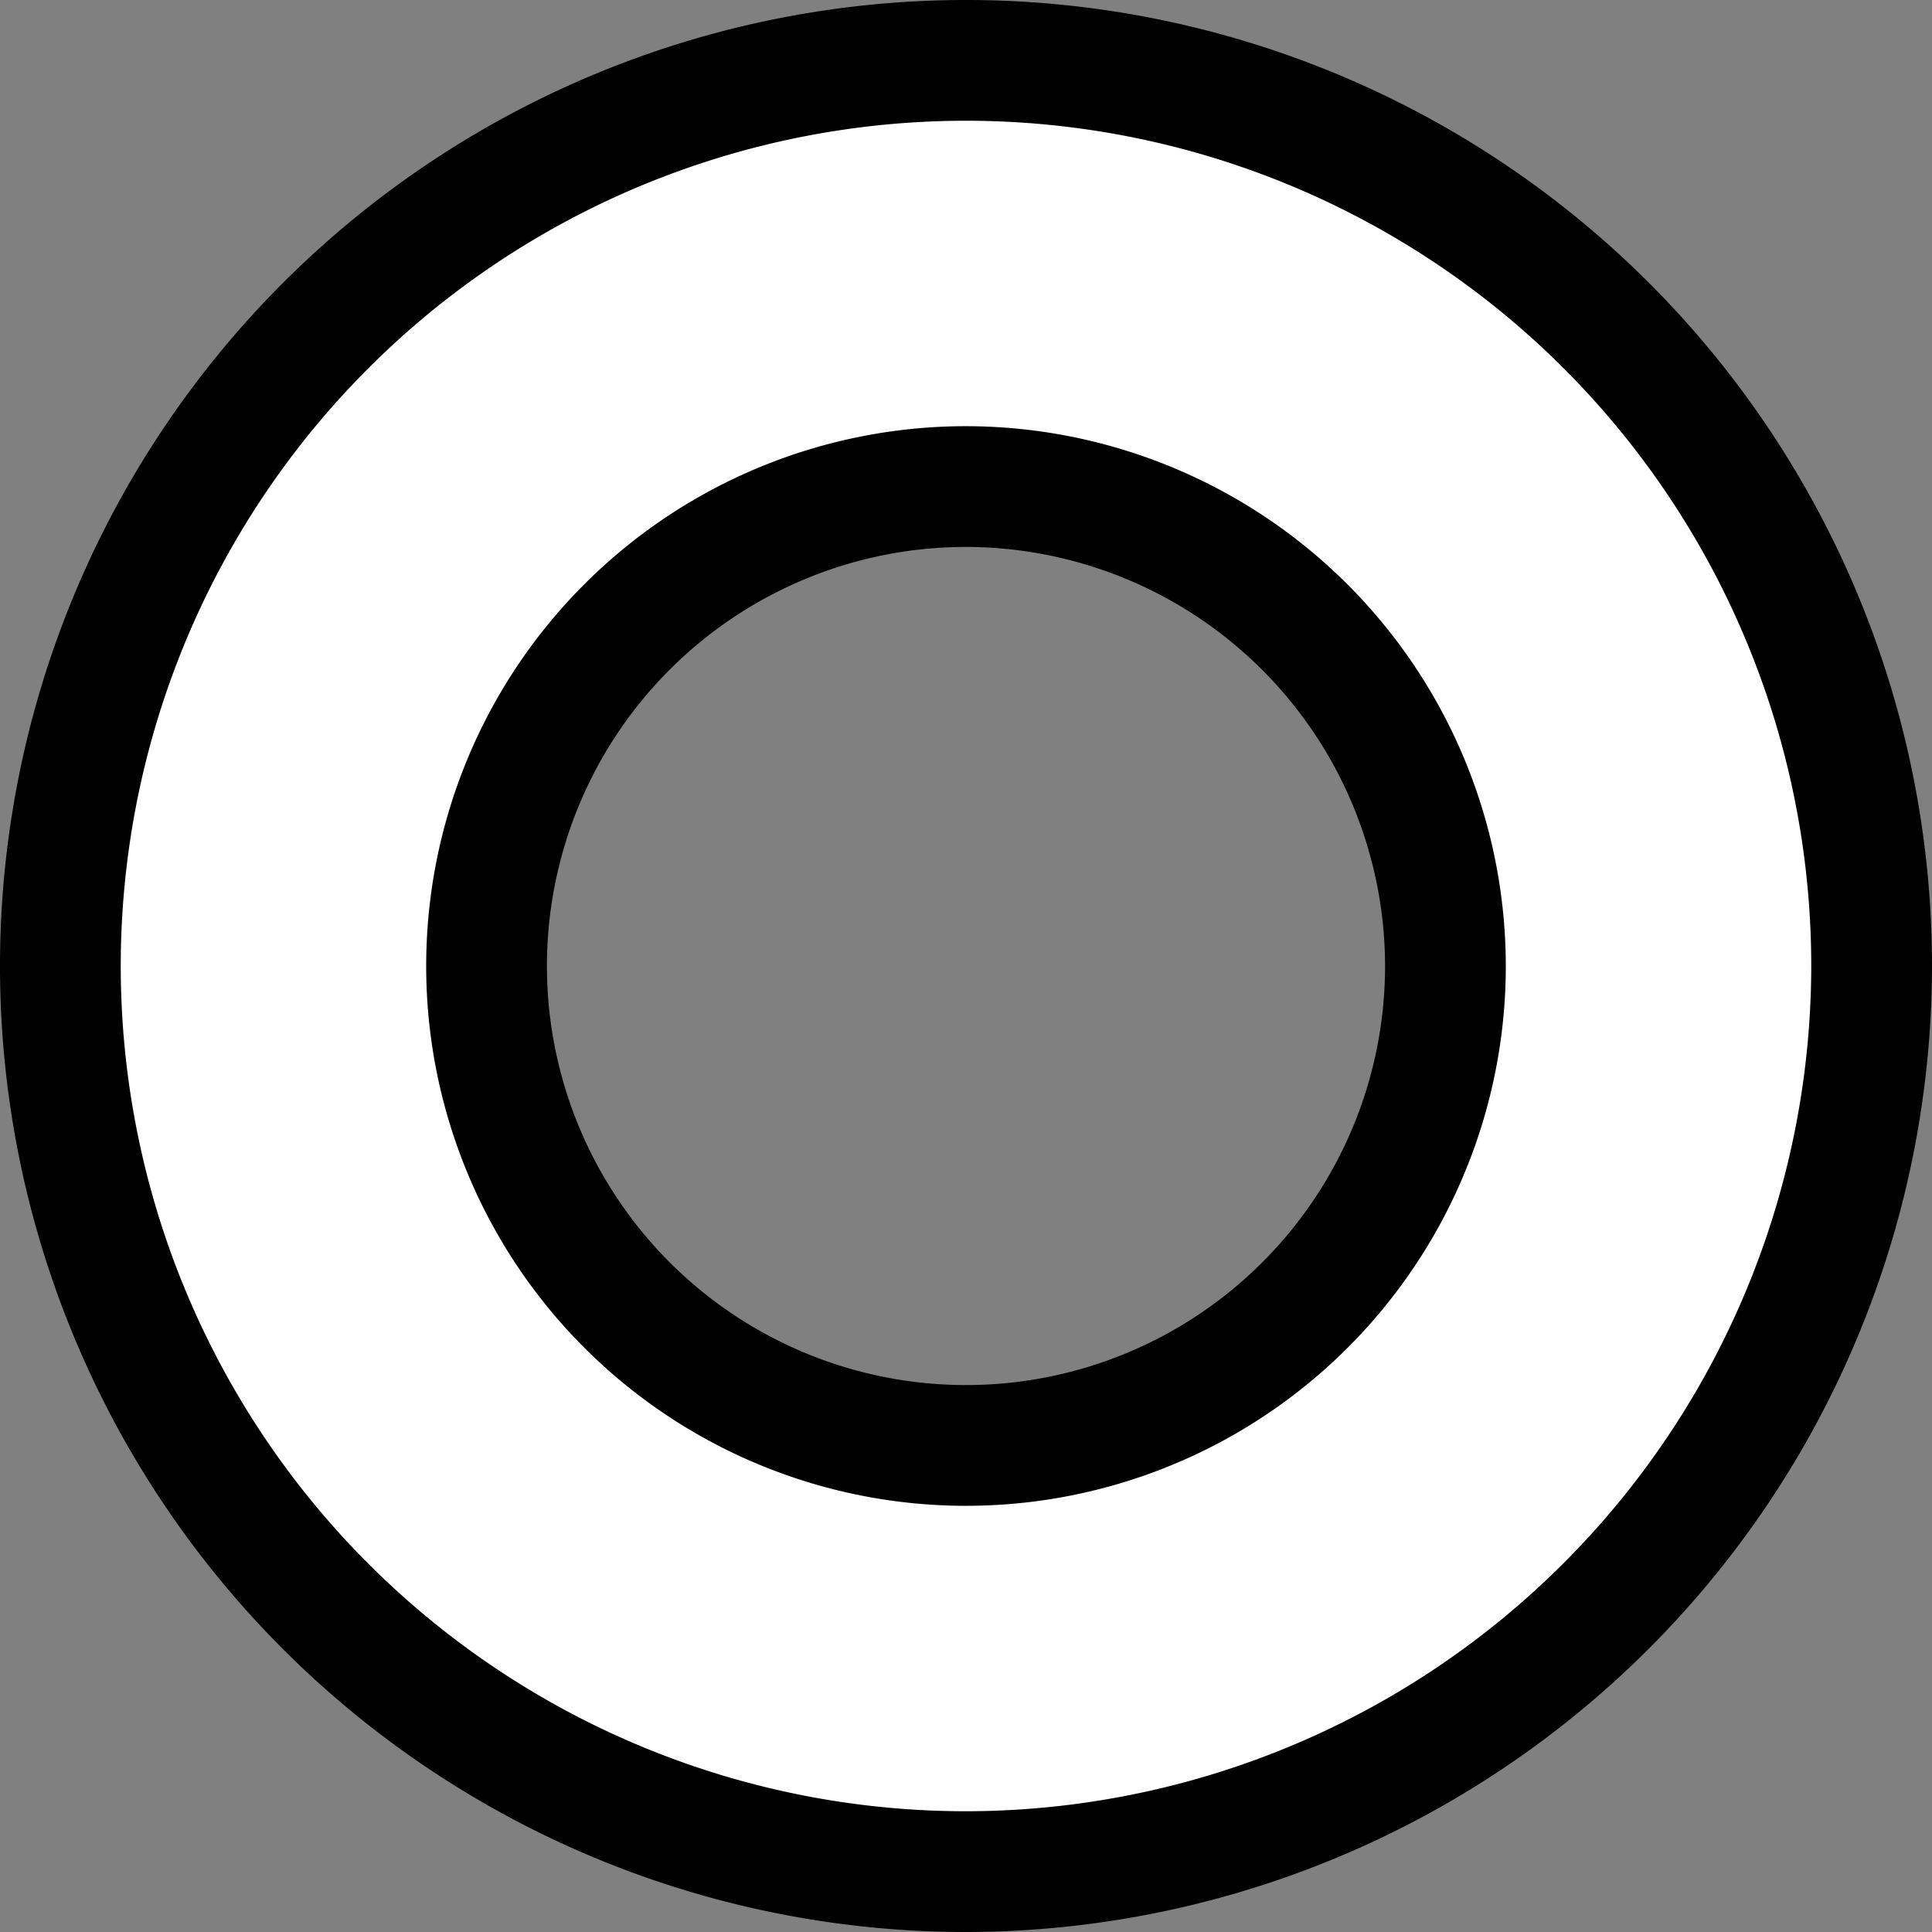 <svg xmlns="http://www.w3.org/2000/svg" width="64" height="64" viewBox="0 0 64 64"><rect x="0" y="0" width="64" height="64" fill="#808080" stroke="none"/><defs><style>.a{fill:#fff;stroke:#000;stroke-miterlimit:10;stroke-width:4px;}</style></defs><g transform="translate(-237.082 -153.856)"><path class="a" d="M265.083,211.856a30,30,0,1,1,30-30A30.034,30.034,0,0,1,265.083,211.856Zm0-45.882a15.882,15.882,0,1,0,15.882,15.882A15.9,15.9,0,0,0,265.083,165.974Z" transform="translate(3.999 4)"/></g></svg>